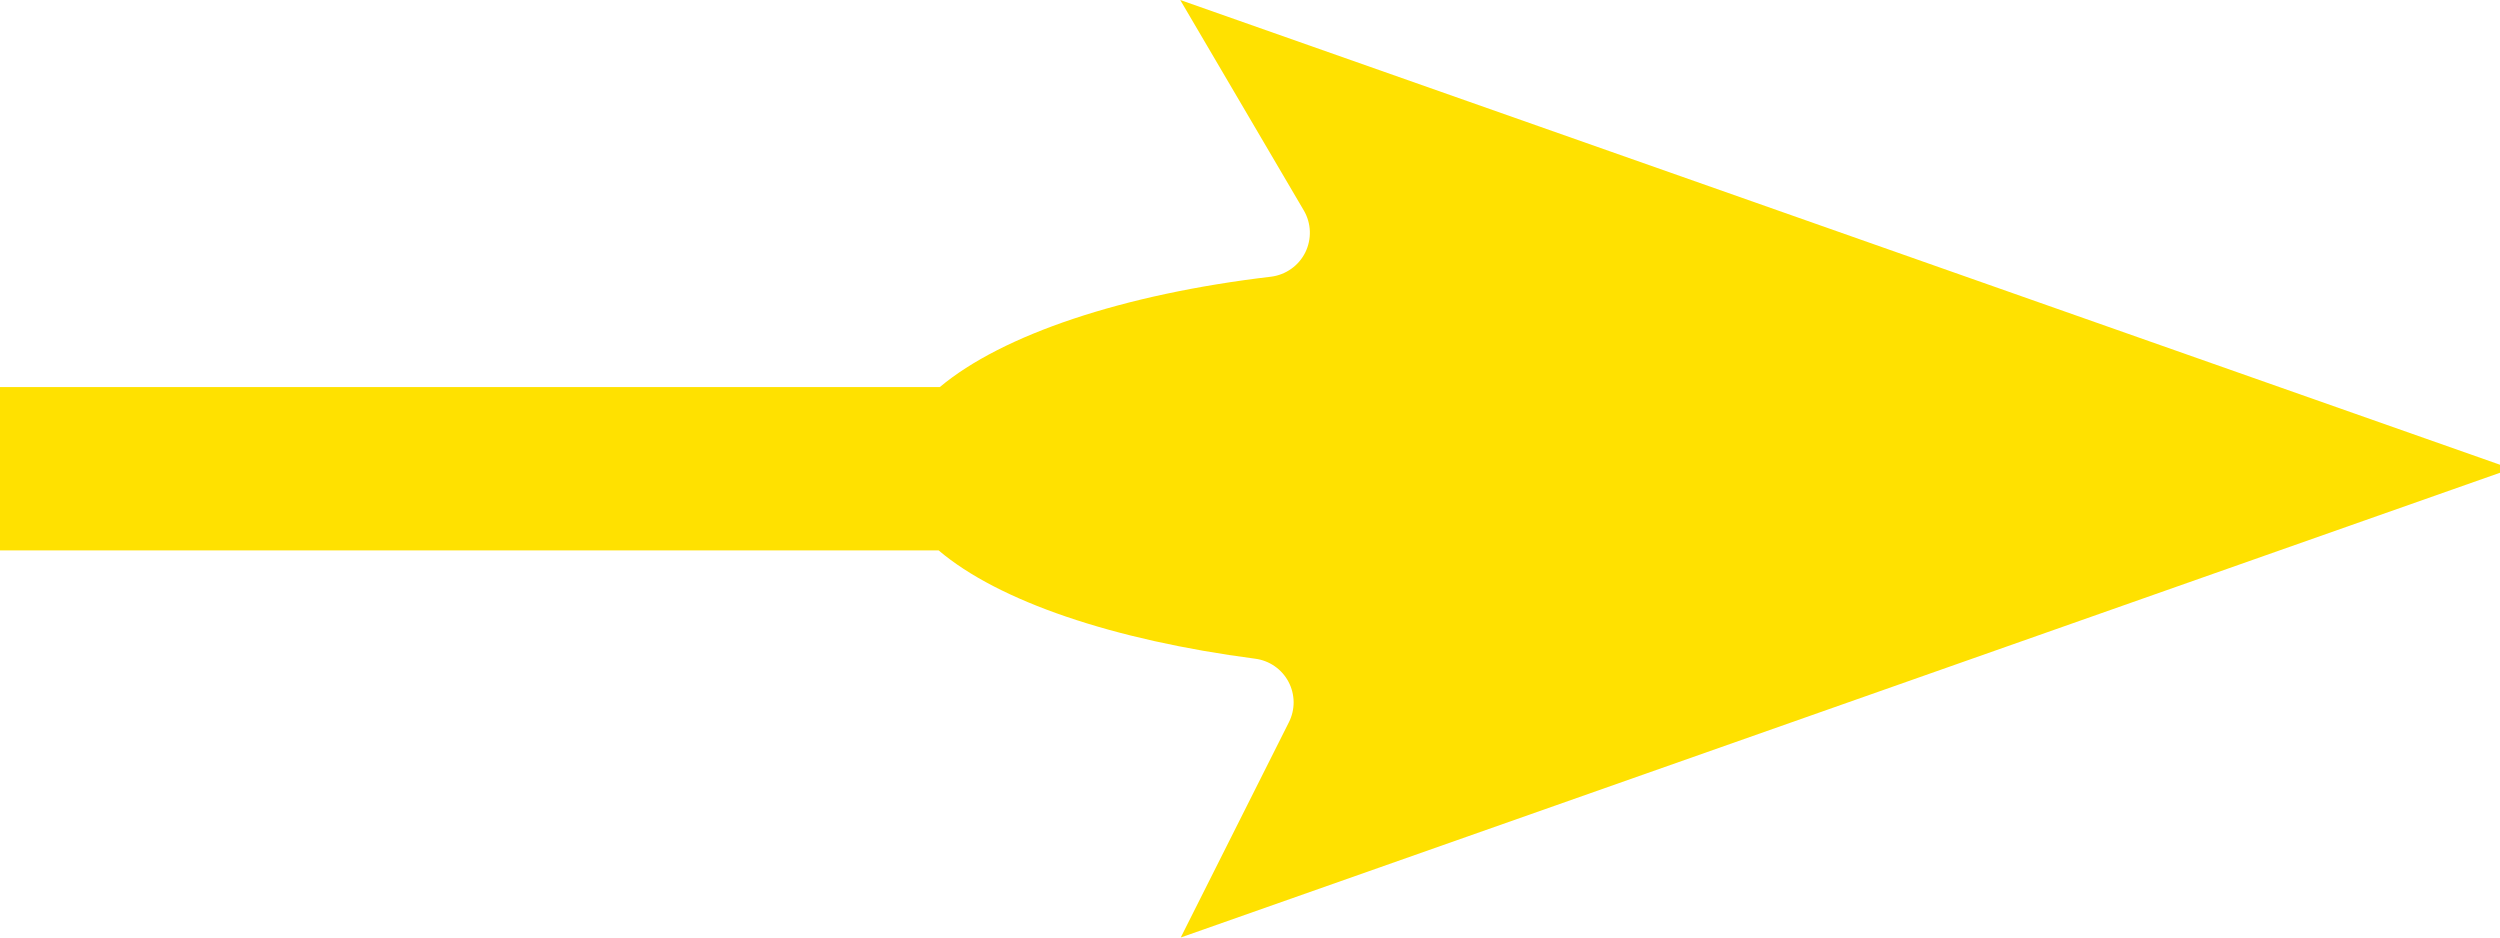 <svg width="64" height="24" viewBox="0 0 64 24" fill="none" xmlns="http://www.w3.org/2000/svg">
<path d="M30.214 0L64.291 12L30.227 24L32.994 18.493C33.076 18.332 33.118 18.154 33.117 17.973C33.115 17.793 33.071 17.615 32.986 17.455C32.902 17.295 32.78 17.158 32.632 17.055C32.483 16.952 32.312 16.886 32.133 16.863C28.503 16.387 25.564 15.393 24.03 14.091H-0V9.909H24.059C25.658 8.57 28.747 7.53 32.543 7.083C32.728 7.059 32.905 6.99 33.057 6.881C33.21 6.773 33.333 6.628 33.416 6.461C33.498 6.293 33.538 6.107 33.532 5.921C33.526 5.734 33.473 5.551 33.379 5.39L30.214 0Z" fill="#FFE100"/>
</svg>
